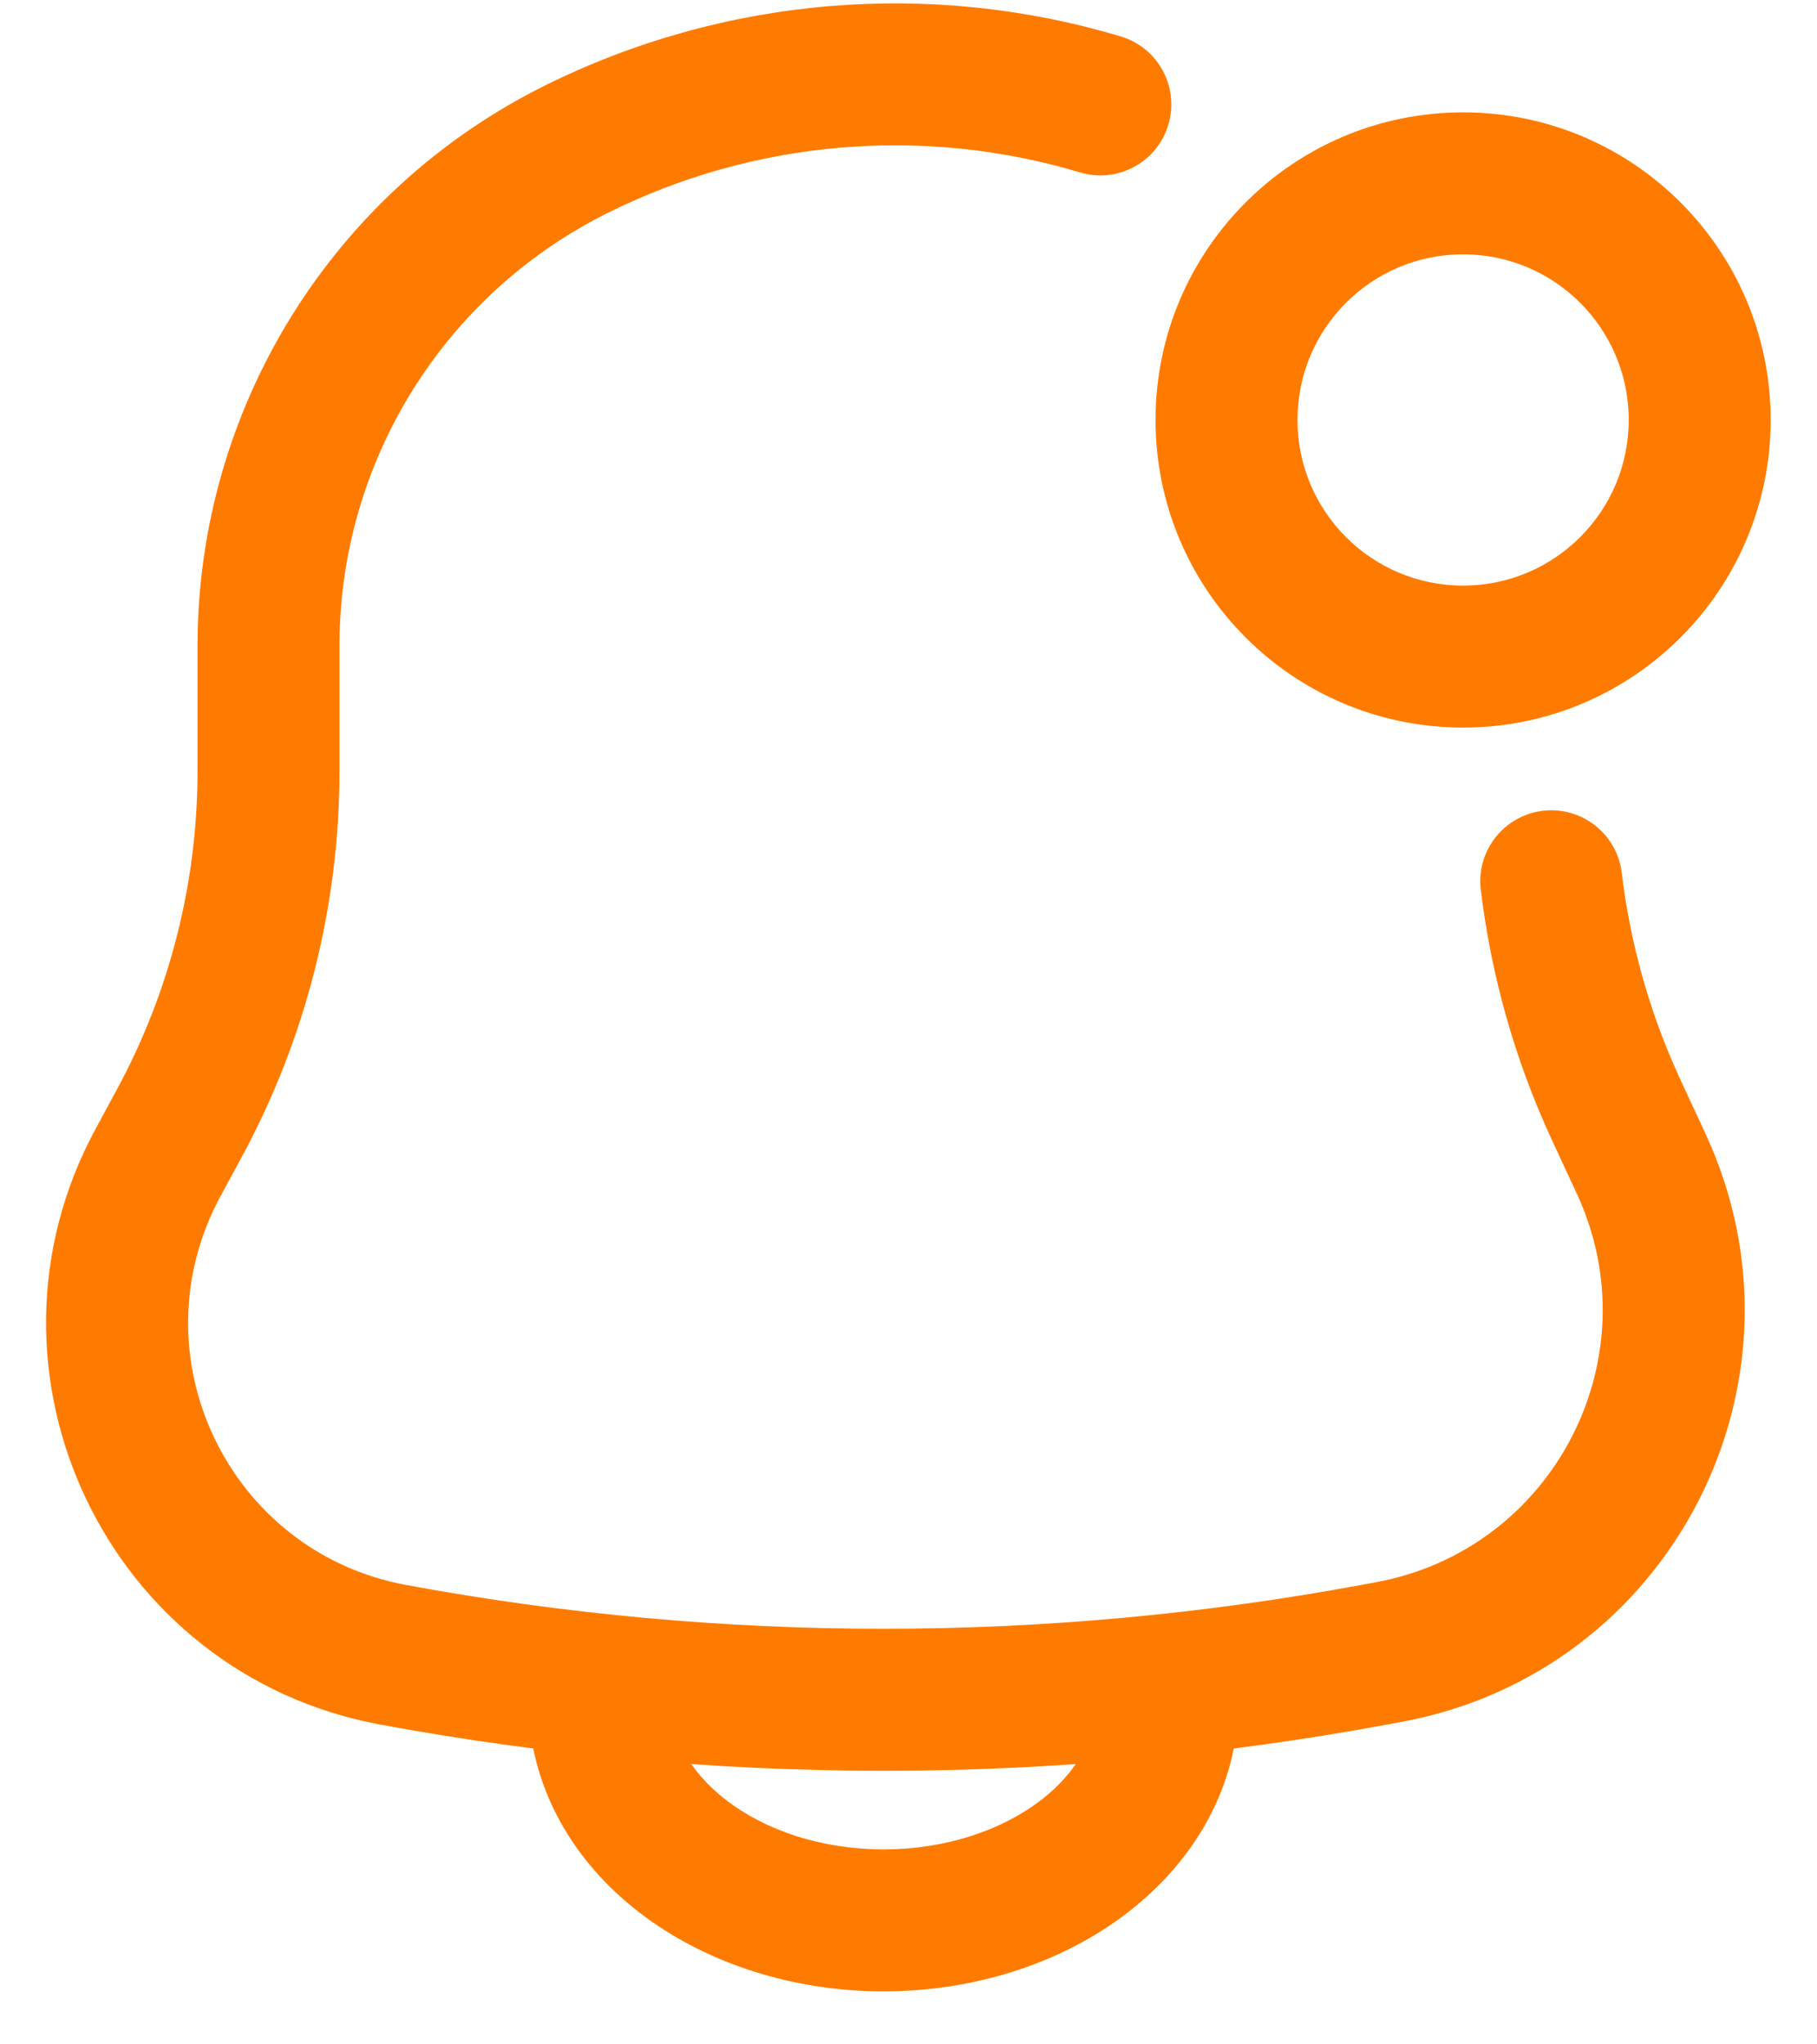 <svg width="24" height="27" viewBox="0 0 24 27" fill="none" xmlns="http://www.w3.org/2000/svg">
<path fill-rule="evenodd" clip-rule="evenodd" d="M7.921 21.538C8.439 21.538 8.858 21.957 8.858 22.475C8.858 22.692 8.913 22.915 9.032 23.136C9.152 23.358 9.337 23.578 9.591 23.774C9.846 23.97 10.16 24.135 10.52 24.25C10.88 24.365 11.272 24.425 11.67 24.425C12.069 24.425 12.46 24.365 12.82 24.25C13.181 24.135 13.495 23.97 13.75 23.774C14.004 23.578 14.189 23.358 14.309 23.136C14.428 22.915 14.482 22.692 14.482 22.475C14.482 21.957 14.902 21.538 15.42 21.538C15.938 21.538 16.357 21.957 16.357 22.475C16.357 23.017 16.218 23.544 15.96 24.024C15.703 24.503 15.335 24.919 14.894 25.26C14.452 25.6 13.94 25.861 13.39 26.036C12.84 26.212 12.256 26.3 11.67 26.3C11.084 26.3 10.501 26.212 9.951 26.036C9.401 25.861 8.889 25.6 8.447 25.26C8.005 24.919 7.638 24.503 7.381 24.024C7.123 23.544 6.983 23.017 6.983 22.475C6.983 21.957 7.403 21.538 7.921 21.538Z" fill="#FF7B00"/>
<path fill-rule="evenodd" clip-rule="evenodd" d="M7.191 1.133C9.57 -0.05 12.293 -0.27 14.803 0.481C15.299 0.63 15.581 1.152 15.432 1.648C15.284 2.144 14.761 2.426 14.265 2.277C12.208 1.661 9.976 1.842 8.027 2.812C5.856 3.892 4.484 6.107 4.484 8.531V10.183C4.484 11.962 4.041 13.714 3.194 15.279L2.911 15.802C1.775 17.902 3.017 20.5 5.365 20.933C9.533 21.704 13.808 21.704 17.977 20.933L18.177 20.896C20.524 20.463 21.832 17.931 20.828 15.766L20.497 15.053C20.012 14.005 19.696 12.891 19.559 11.75C19.498 11.236 19.865 10.77 20.379 10.708C20.893 10.647 21.36 11.014 21.421 11.528C21.534 12.473 21.796 13.396 22.198 14.264L22.529 14.977C24.048 18.254 22.069 22.084 18.518 22.74L18.318 22.777C13.924 23.59 9.418 23.59 5.024 22.777C1.424 22.112 -0.48 18.13 1.262 14.91L1.545 14.387C2.244 13.096 2.609 11.651 2.609 10.183V8.531C2.609 5.396 4.384 2.53 7.191 1.133Z" fill="#FF7B00"/>
<path fill-rule="evenodd" clip-rule="evenodd" d="M19.325 3.359C18.117 3.359 17.138 4.338 17.138 5.546C17.138 6.755 18.117 7.734 19.325 7.734C20.533 7.734 21.513 6.755 21.513 5.546C21.513 4.338 20.533 3.359 19.325 3.359ZM15.263 5.546C15.263 3.303 17.082 1.484 19.325 1.484C21.569 1.484 23.388 3.303 23.388 5.546C23.388 7.79 21.569 9.609 19.325 9.609C17.082 9.609 15.263 7.79 15.263 5.546Z" fill="#FF7B00"/>
</svg>
